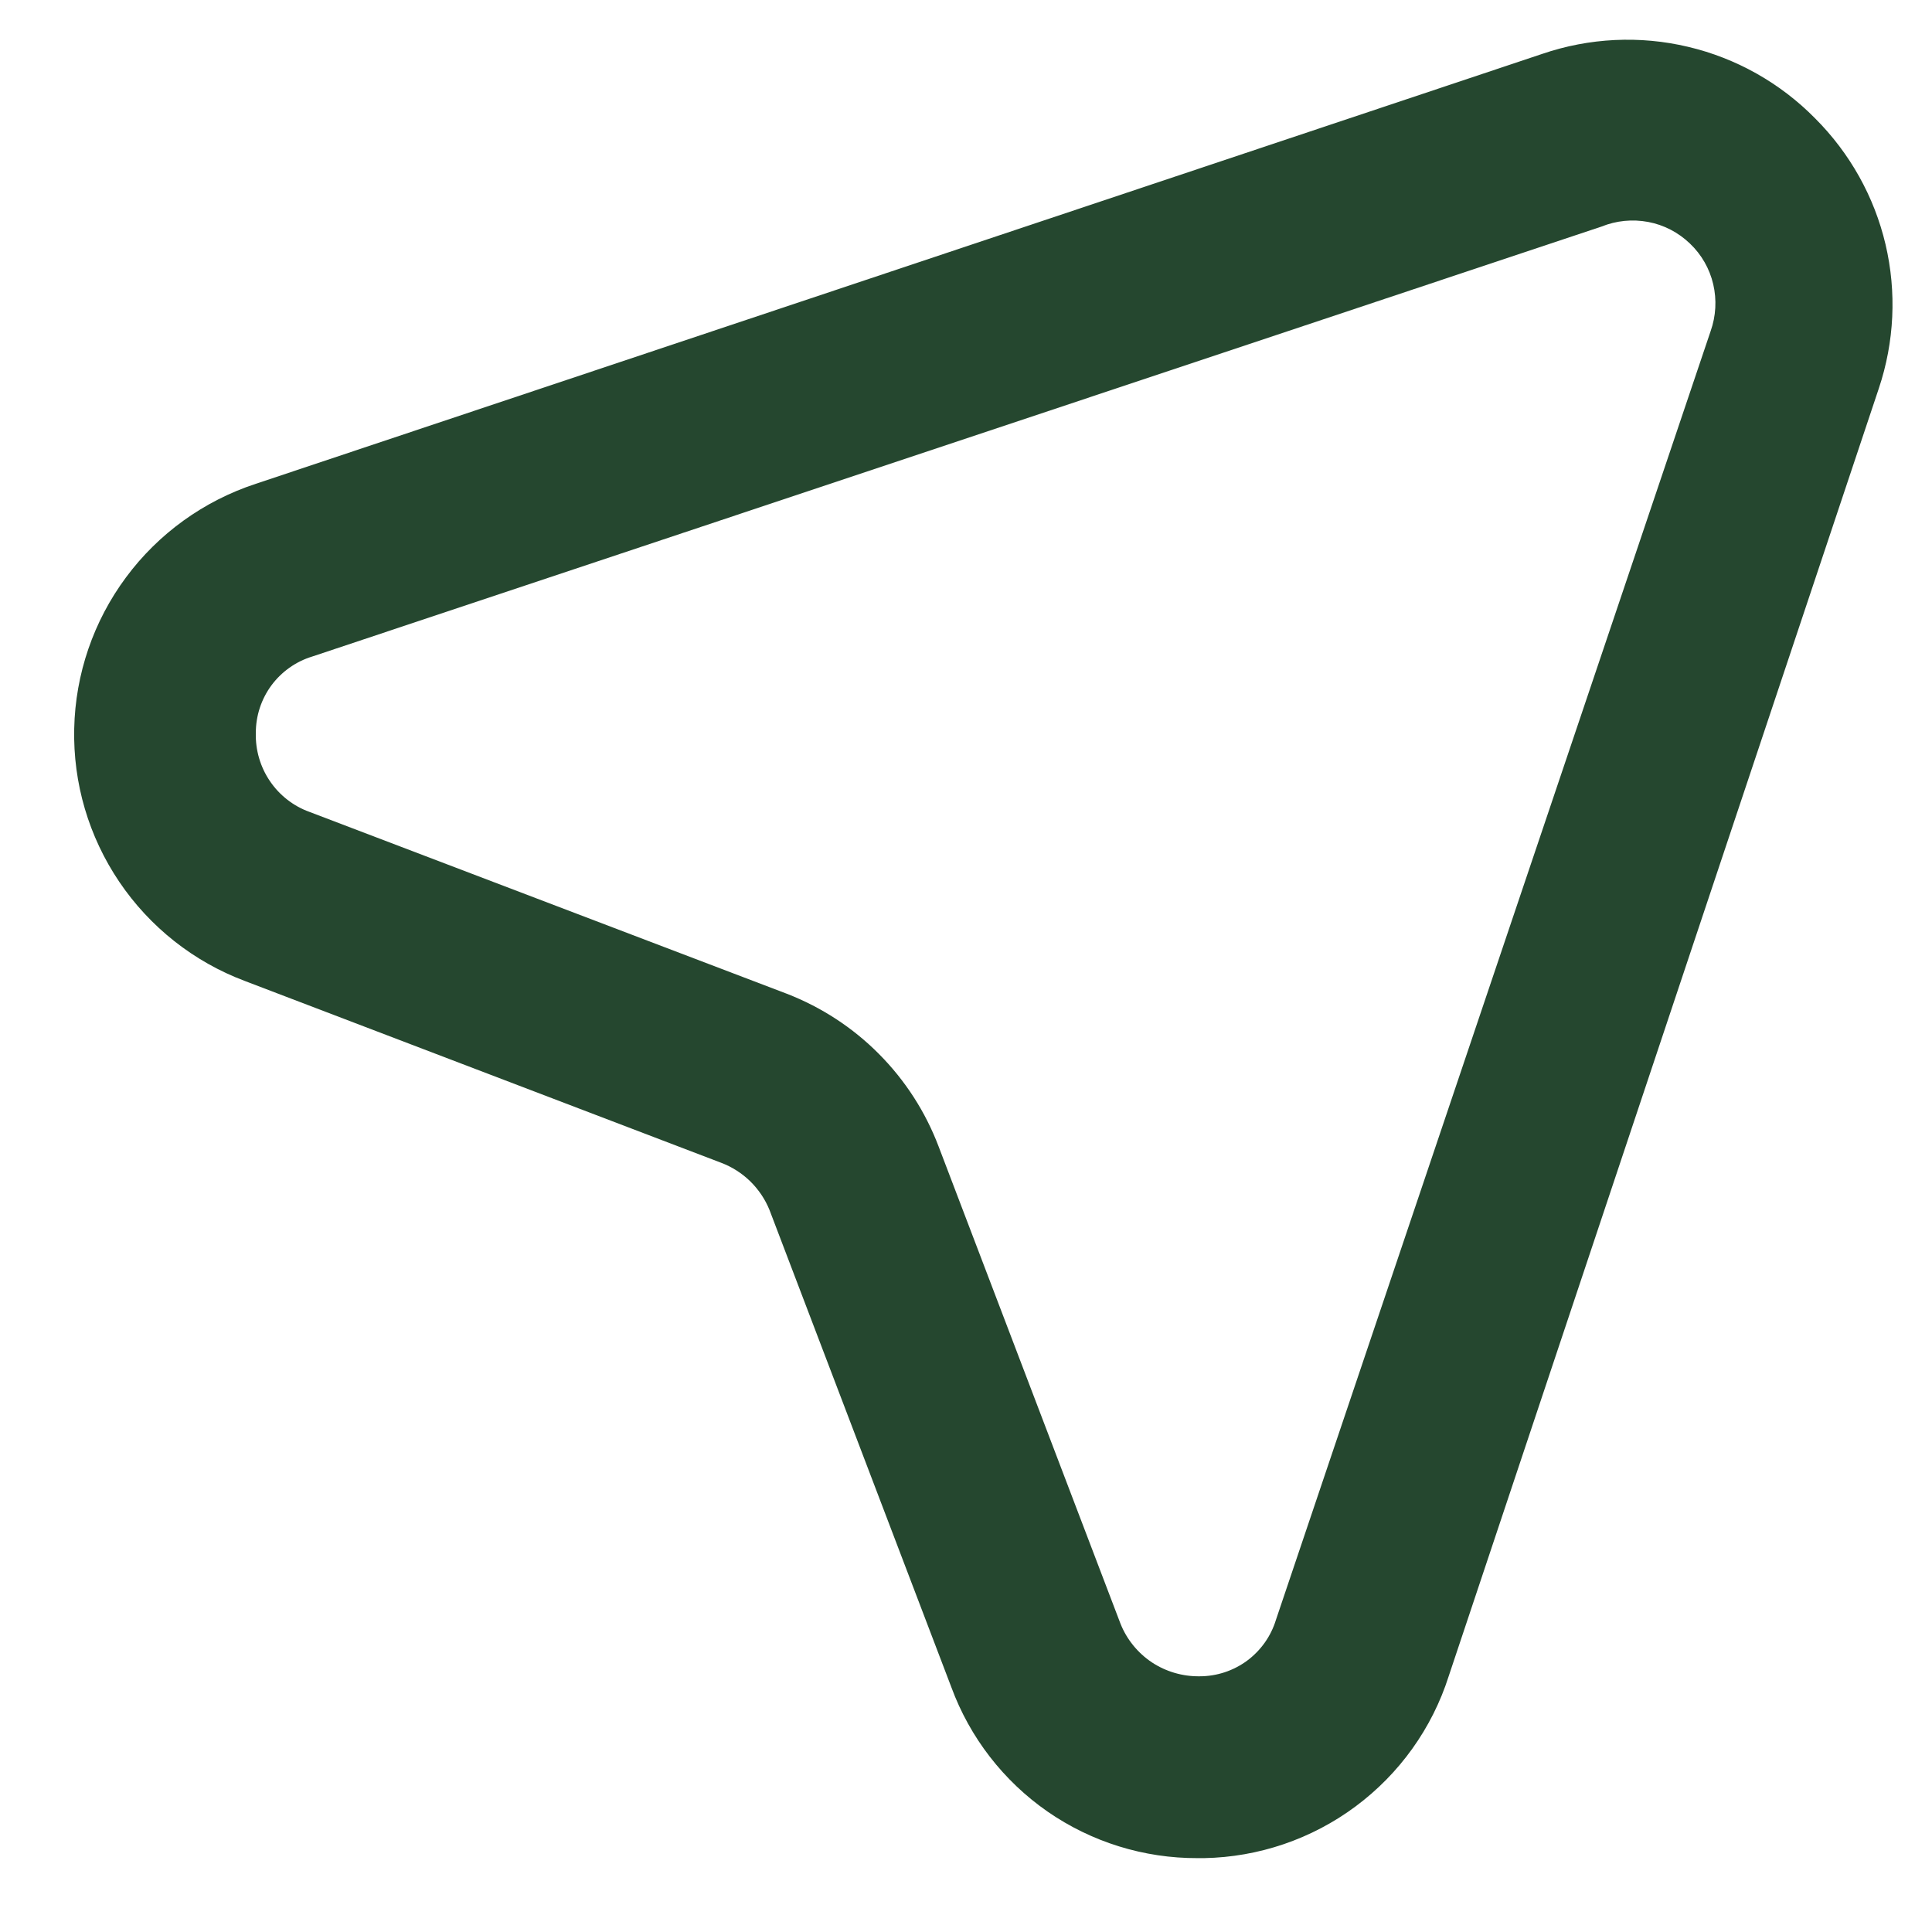 <svg width="17" height="17" viewBox="0 0 17 17" fill="none" xmlns="http://www.w3.org/2000/svg">
<path d="M15.972 1.042C15.666 0.731 15.278 0.512 14.854 0.412C14.429 0.311 13.984 0.333 13.571 0.474L2.251 4.257C1.794 4.407 1.395 4.694 1.109 5.08C0.823 5.465 0.663 5.931 0.653 6.411C0.642 6.891 0.781 7.362 1.05 7.76C1.319 8.158 1.705 8.463 2.155 8.632L6.347 10.232C6.442 10.268 6.529 10.324 6.602 10.395C6.675 10.467 6.733 10.553 6.771 10.647L8.371 14.846C8.534 15.289 8.83 15.671 9.217 15.94C9.605 16.209 10.067 16.352 10.539 16.35H10.595C11.076 16.341 11.542 16.182 11.928 15.895C12.314 15.608 12.601 15.208 12.747 14.75L16.532 3.418C16.669 3.009 16.69 2.57 16.591 2.15C16.492 1.73 16.277 1.347 15.972 1.042ZM15.052 2.914L11.227 14.254C11.183 14.398 11.094 14.523 10.973 14.613C10.852 14.702 10.706 14.75 10.555 14.75C10.406 14.752 10.259 14.709 10.135 14.627C10.011 14.544 9.914 14.425 9.859 14.286L8.259 10.088C8.143 9.782 7.964 9.505 7.734 9.274C7.504 9.042 7.227 8.862 6.923 8.744L2.723 7.144C2.581 7.093 2.459 6.997 2.375 6.873C2.29 6.748 2.247 6.599 2.251 6.449C2.251 6.298 2.299 6.152 2.388 6.031C2.478 5.91 2.603 5.821 2.747 5.777L14.091 1.994C14.222 1.941 14.364 1.927 14.503 1.953C14.641 1.979 14.768 2.045 14.87 2.143C14.972 2.24 15.043 2.364 15.075 2.501C15.107 2.638 15.099 2.781 15.052 2.914Z" fill="#25472F"/>
</svg>
